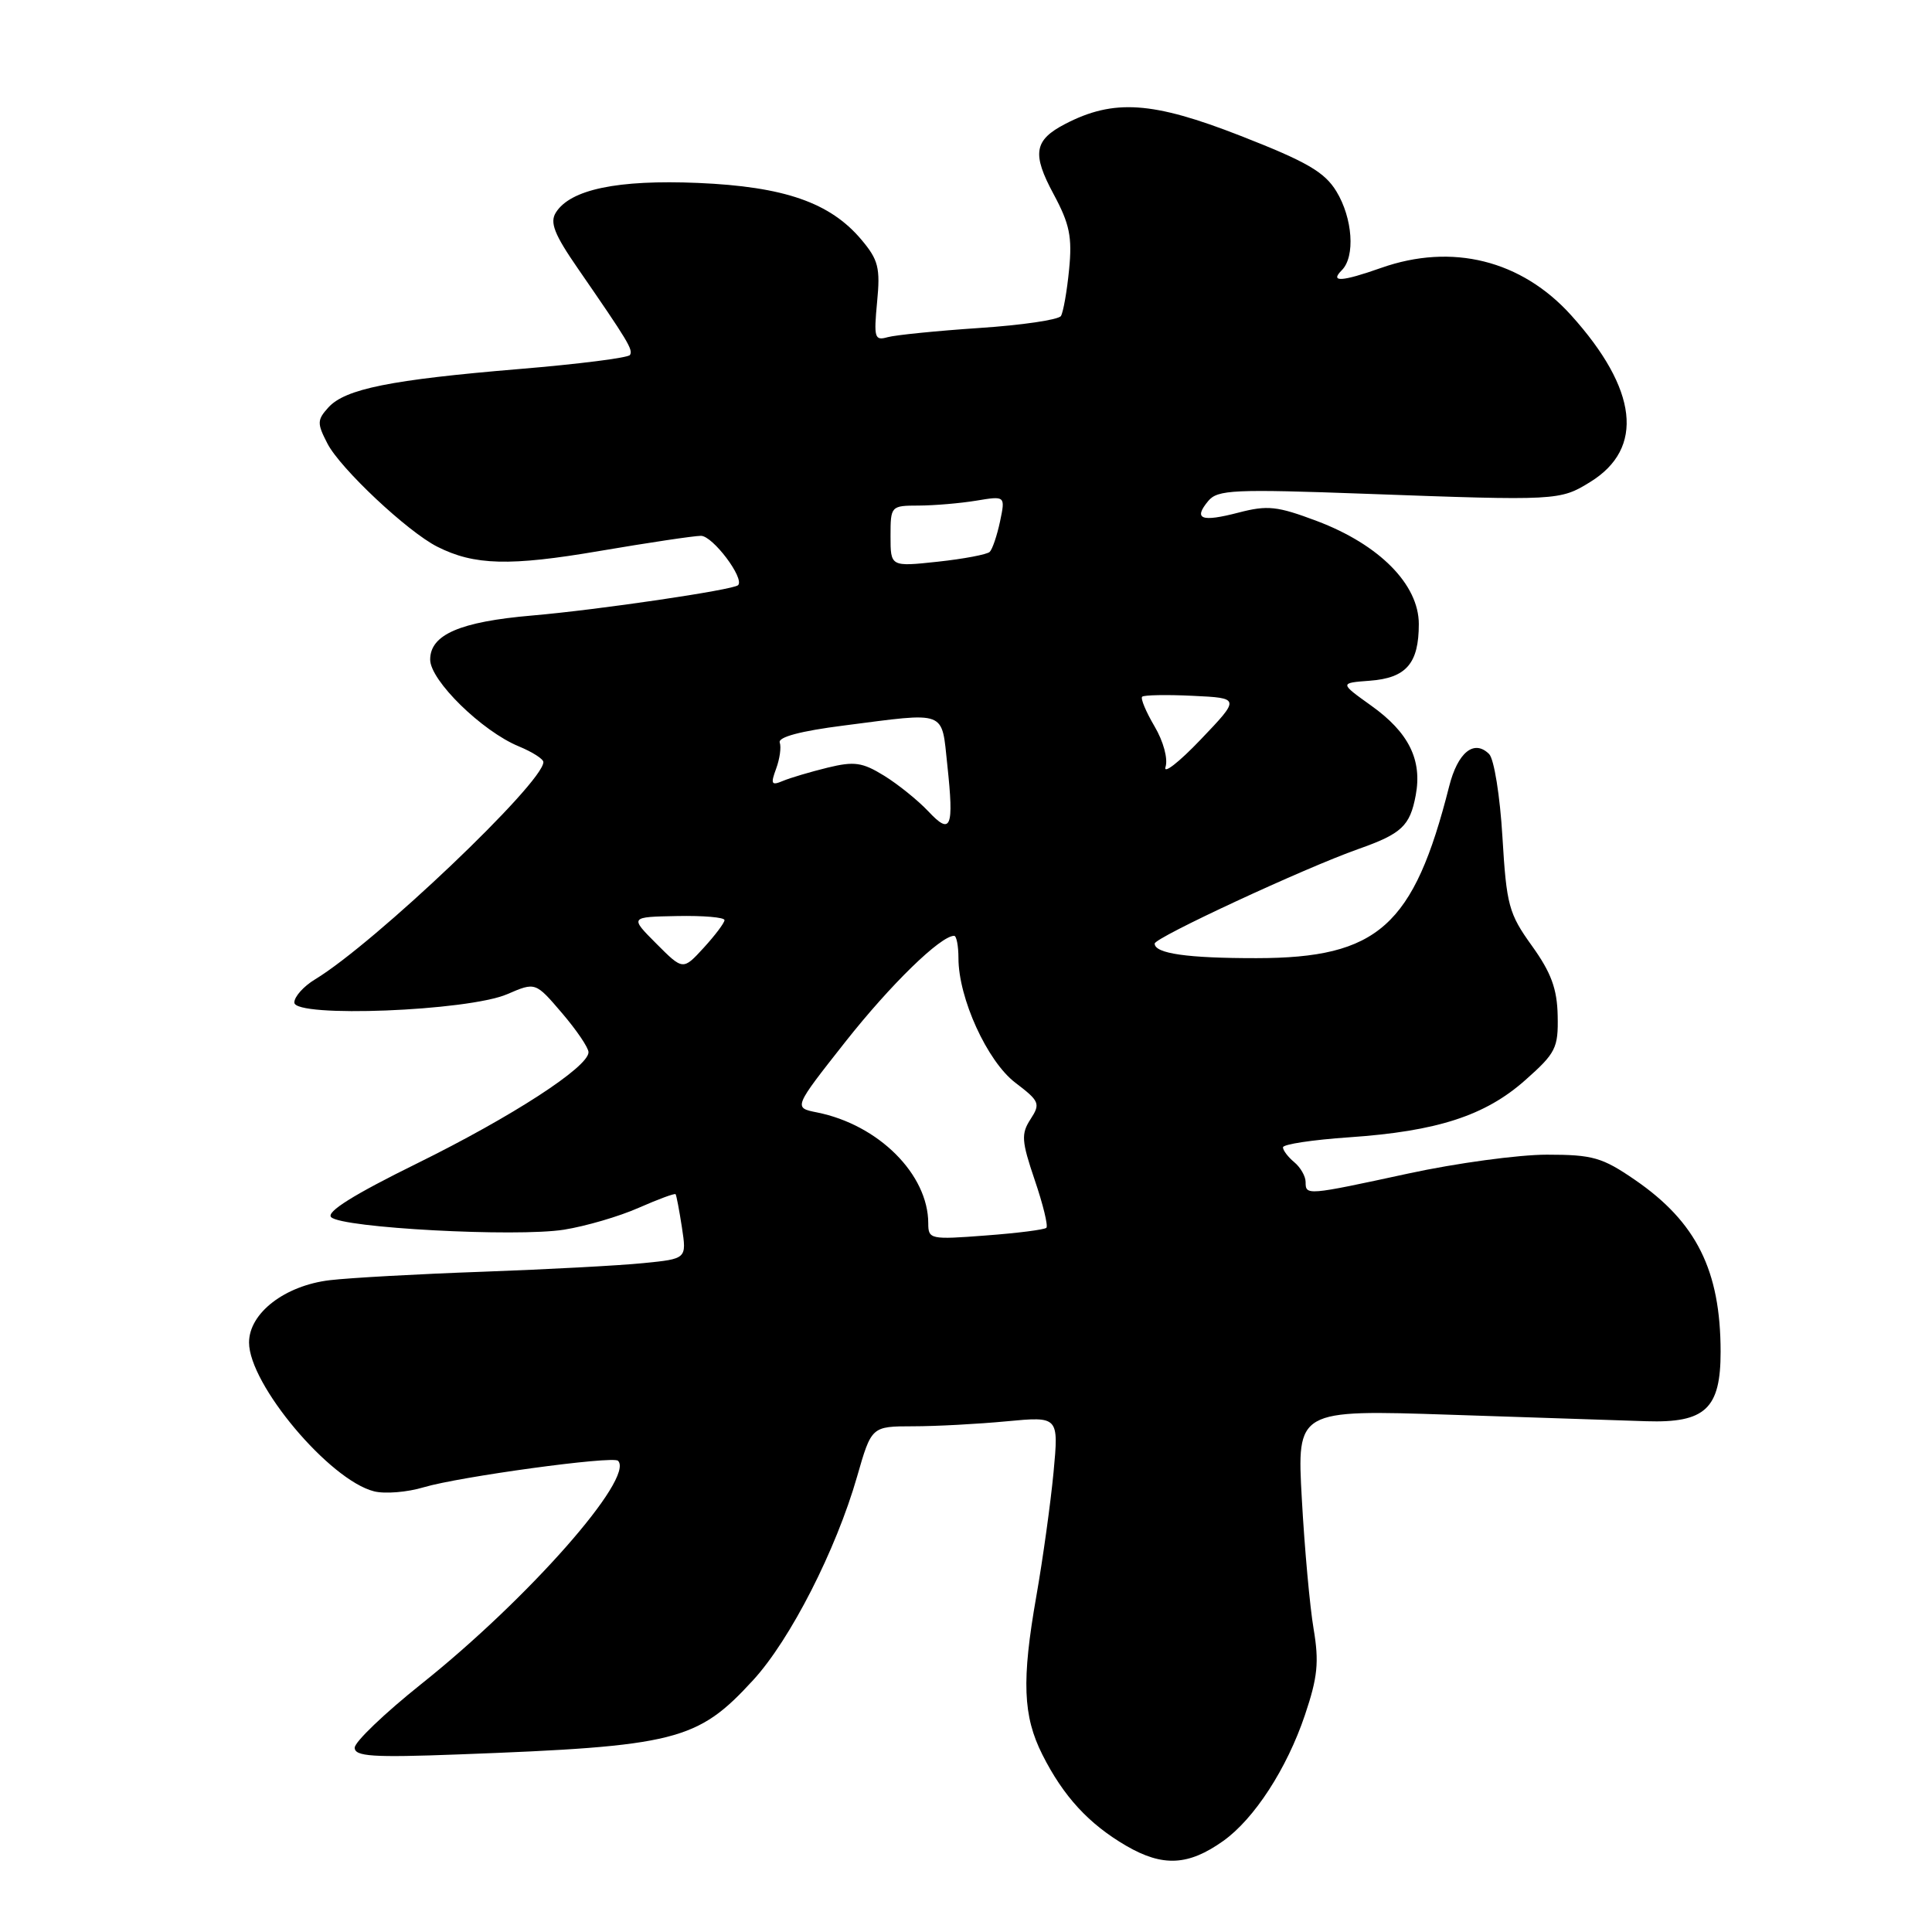 <?xml version="1.0" encoding="UTF-8" standalone="no"?>
<!DOCTYPE svg PUBLIC "-//W3C//DTD SVG 1.1//EN" "http://www.w3.org/Graphics/SVG/1.1/DTD/svg11.dtd" >
<svg xmlns="http://www.w3.org/2000/svg" xmlns:xlink="http://www.w3.org/1999/xlink" version="1.1" viewBox="0 0 256 256">
 <g >
 <path fill="currentColor"
d=" M 162.08 243.94 C 166.20 241.01 170.52 234.35 172.91 227.25 C 174.60 222.24 174.80 220.23 174.06 215.84 C 173.56 212.90 172.86 205.16 172.50 198.64 C 171.84 186.79 171.84 186.79 192.17 187.46 C 203.35 187.83 215.04 188.21 218.15 188.32 C 225.96 188.57 228.00 186.66 227.99 179.10 C 227.98 168.34 224.78 161.93 216.64 156.34 C 212.30 153.36 211.05 153.00 204.97 153.00 C 201.22 153.00 192.96 154.12 186.60 155.50 C 173.11 158.42 173.00 158.42 173.00 156.62 C 173.00 155.86 172.32 154.68 171.50 154.00 C 170.68 153.32 170.00 152.43 170.00 152.03 C 170.00 151.62 173.94 151.03 178.75 150.70 C 190.43 149.90 196.80 147.84 202.12 143.11 C 206.15 139.54 206.49 138.86 206.40 134.59 C 206.33 131.03 205.54 128.88 202.99 125.33 C 199.92 121.06 199.62 119.96 199.08 110.90 C 198.76 105.47 197.97 100.57 197.32 99.92 C 195.33 97.93 193.16 99.68 192.02 104.20 C 187.33 122.72 182.60 126.95 166.50 126.96 C 157.34 126.97 153.00 126.35 153.00 125.03 C 153.00 124.24 172.86 115.02 179.99 112.50 C 185.72 110.48 186.83 109.45 187.59 105.38 C 188.47 100.69 186.67 97.05 181.69 93.50 C 177.50 90.50 177.50 90.50 181.50 90.20 C 186.34 89.84 188.00 87.91 188.00 82.69 C 188.00 77.45 182.77 72.16 174.50 69.04 C 169.24 67.06 167.96 66.92 164.12 67.92 C 159.16 69.21 158.09 68.80 160.10 66.38 C 161.34 64.89 163.47 64.79 180.99 65.43 C 206.38 66.36 206.71 66.34 210.72 63.86 C 217.93 59.41 217.03 51.59 208.19 41.78 C 201.60 34.47 192.41 32.18 183.00 35.50 C 177.78 37.34 176.16 37.44 177.80 35.80 C 179.60 34.00 179.24 28.91 177.08 25.36 C 175.51 22.79 173.17 21.43 164.36 17.99 C 152.72 13.44 147.59 13.09 141.17 16.41 C 137.01 18.56 136.71 20.36 139.62 25.75 C 141.73 29.67 142.09 31.41 141.66 35.72 C 141.38 38.60 140.89 41.36 140.58 41.87 C 140.27 42.37 135.40 43.09 129.76 43.46 C 124.12 43.84 118.65 44.39 117.61 44.68 C 115.89 45.17 115.77 44.76 116.22 40.02 C 116.66 35.49 116.39 34.43 114.14 31.76 C 110.00 26.84 103.93 24.73 92.50 24.24 C 81.83 23.79 75.57 25.10 73.65 28.17 C 72.83 29.48 73.45 31.06 76.56 35.56 C 83.26 45.27 83.91 46.34 83.47 47.04 C 83.24 47.41 76.63 48.25 68.78 48.90 C 51.77 50.32 45.74 51.53 43.51 53.99 C 42.01 55.65 42.00 56.09 43.39 58.78 C 45.10 62.09 54.00 70.45 57.94 72.44 C 62.84 74.92 67.56 75.04 79.43 73.01 C 85.90 71.91 91.96 71.00 92.88 71.00 C 94.44 71.00 98.69 76.64 97.80 77.54 C 97.16 78.17 79.24 80.81 70.50 81.56 C 60.95 82.38 57.00 84.09 57.00 87.40 C 57.00 90.17 63.87 96.89 68.75 98.90 C 70.54 99.64 72.00 100.57 72.00 100.98 C 72.00 103.72 49.63 125.00 41.75 129.77 C 40.24 130.68 39.00 132.06 39.00 132.84 C 39.00 134.88 62.02 133.98 67.22 131.73 C 70.95 130.12 70.95 130.12 74.47 134.24 C 76.41 136.51 77.99 138.84 77.98 139.43 C 77.96 141.40 67.84 147.96 55.30 154.14 C 46.85 158.30 43.19 160.59 43.88 161.28 C 45.31 162.71 68.38 163.94 74.73 162.94 C 77.61 162.48 82.06 161.18 84.63 160.04 C 87.21 158.91 89.40 158.09 89.52 158.24 C 89.63 158.38 90.01 160.37 90.36 162.65 C 90.99 166.80 90.99 166.80 85.25 167.37 C 82.09 167.69 72.53 168.20 64.00 168.51 C 55.47 168.81 46.34 169.32 43.71 169.63 C 37.74 170.34 33.00 173.99 33.00 177.89 C 33.00 183.43 43.67 196.13 49.57 197.61 C 51.00 197.97 53.97 197.73 56.15 197.07 C 60.85 195.67 81.22 192.88 81.89 193.56 C 84.13 195.80 69.99 211.85 55.82 223.14 C 50.97 227.01 47.00 230.81 47.00 231.58 C 47.00 232.74 49.37 232.90 60.75 232.47 C 89.61 231.39 92.41 230.68 99.80 222.62 C 104.72 217.26 110.78 205.38 113.57 195.65 C 115.48 189.00 115.48 189.00 120.99 188.99 C 124.02 188.99 129.60 188.69 133.39 188.33 C 140.29 187.68 140.29 187.68 139.60 195.09 C 139.21 199.17 138.19 206.55 137.32 211.50 C 135.36 222.66 135.54 227.38 138.12 232.50 C 140.91 238.04 144.27 241.69 149.25 244.59 C 154.08 247.39 157.47 247.22 162.08 243.94 Z  M 123.00 162.11 C 123.00 155.61 116.41 149.03 108.25 147.40 C 105.13 146.78 105.13 146.78 112.02 138.04 C 118.02 130.44 124.63 124.00 126.43 124.00 C 126.74 124.00 127.00 125.33 127.00 126.96 C 127.00 132.27 130.81 140.62 134.53 143.46 C 137.75 145.91 137.89 146.24 136.55 148.30 C 135.29 150.24 135.35 151.18 137.11 156.37 C 138.21 159.59 138.90 162.44 138.65 162.69 C 138.40 162.94 134.78 163.40 130.60 163.71 C 123.29 164.27 123.00 164.21 123.00 162.11 Z  M 86.97 125.04 C 83.44 121.50 83.44 121.50 89.72 121.38 C 93.17 121.31 96.00 121.55 96.00 121.92 C 96.00 122.28 94.76 123.93 93.25 125.58 C 90.50 128.58 90.50 128.58 86.97 125.04 Z  M 123.00 107.50 C 121.64 106.06 119.02 103.94 117.16 102.79 C 114.27 101.01 113.21 100.85 109.65 101.72 C 107.37 102.28 104.70 103.07 103.73 103.48 C 102.21 104.12 102.09 103.89 102.84 101.86 C 103.32 100.56 103.54 99.00 103.32 98.39 C 103.07 97.67 106.10 96.86 111.78 96.14 C 125.64 94.36 124.73 94.01 125.53 101.42 C 126.42 109.74 126.01 110.71 123.00 107.50 Z  M 154.44 101.62 C 154.78 100.54 154.16 98.24 152.98 96.24 C 151.85 94.32 151.11 92.56 151.34 92.32 C 151.58 92.09 154.60 92.03 158.06 92.20 C 164.34 92.50 164.34 92.50 159.09 98.00 C 156.20 101.03 154.10 102.65 154.44 101.62 Z  M 118.00 71.05 C 118.00 67.04 118.04 67.00 121.75 66.99 C 123.81 66.98 127.24 66.69 129.36 66.34 C 133.22 65.70 133.22 65.70 132.51 69.10 C 132.11 70.97 131.50 72.78 131.14 73.13 C 130.79 73.47 127.69 74.06 124.25 74.43 C 118.00 75.10 118.00 75.10 118.00 71.05 Z "/>
</g>
</svg>